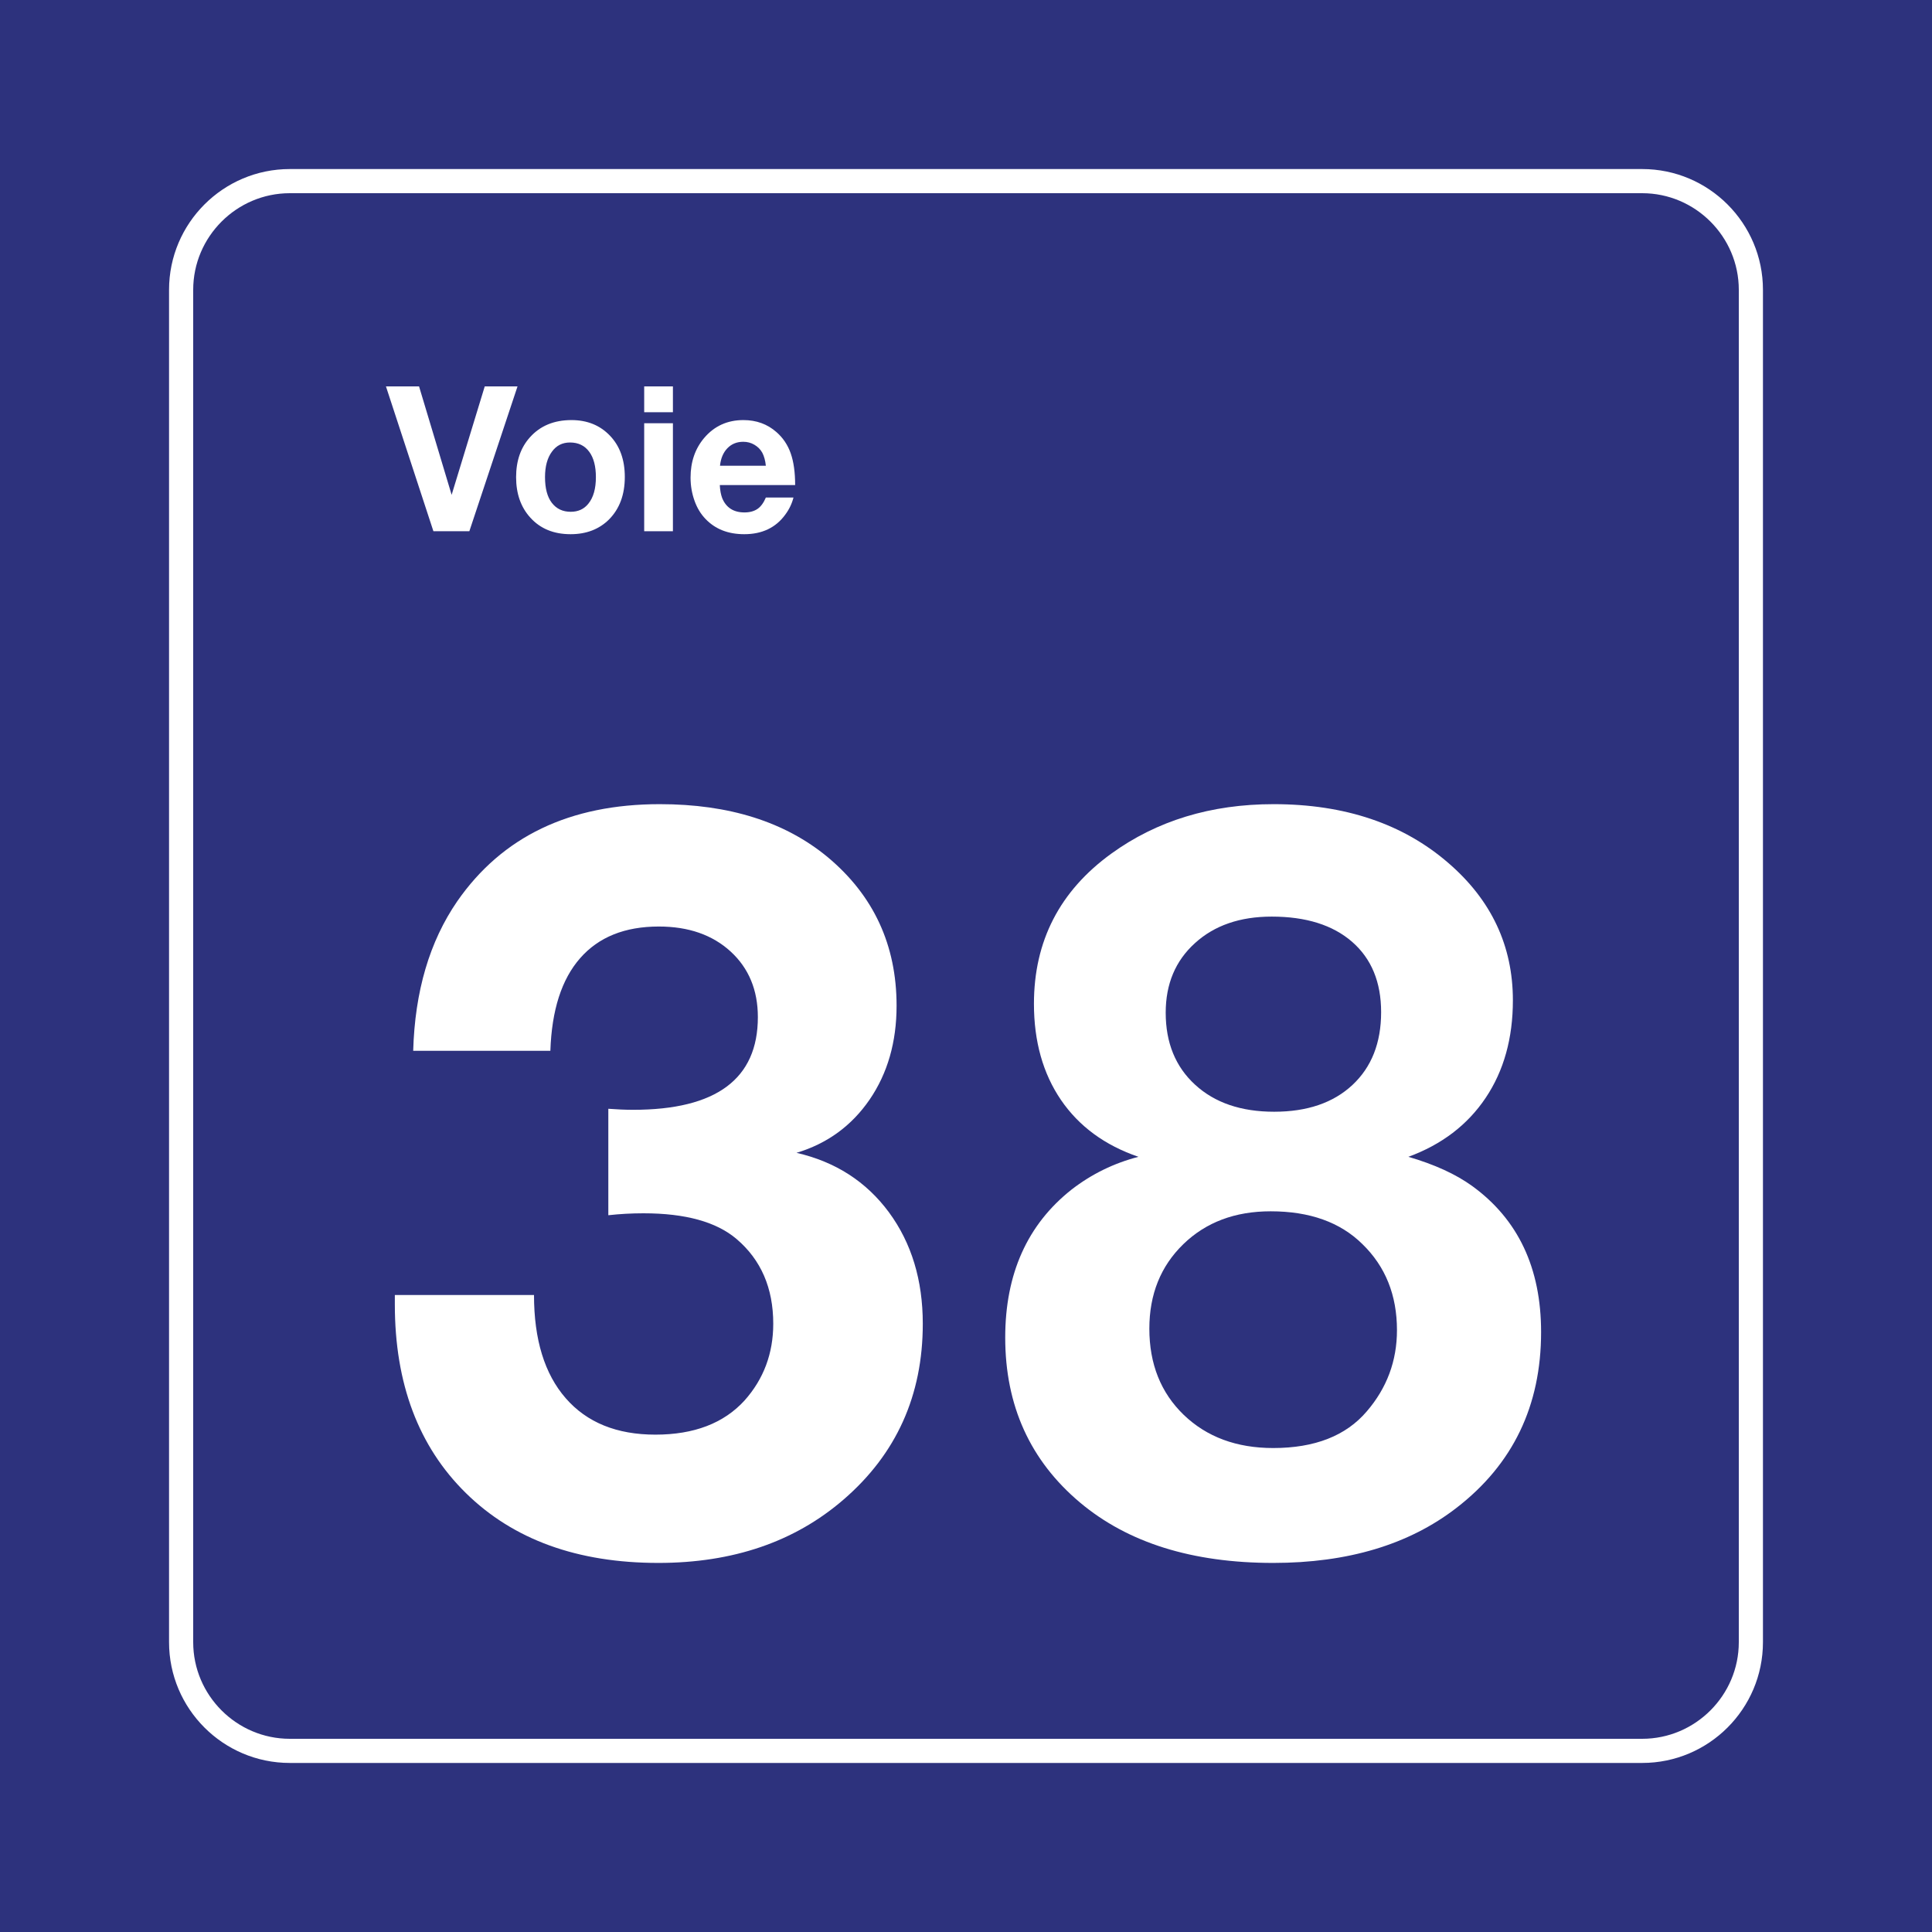 <svg class="color-immutable" width="30" height="30" viewBox="0 0 30 30" fill="none" xmlns="http://www.w3.org/2000/svg"><path d="M30 0H0V30H30V0Z" fill="#2D327D"/><path d="M25.5 3C26.325 3 27 3.675 27 4.5V25.5C27 26.325 26.325 27 25.5 27H4.5C3.675 27 3 26.325 3 25.5V4.5C3 3.675 3.675 3 4.5 3H25.5ZM25.5 2.625H4.5C3.466 2.625 2.625 3.466 2.625 4.5V25.5C2.625 26.534 3.466 27.375 4.5 27.375H25.5C26.534 27.375 27.375 26.534 27.375 25.5V4.5C27.375 3.466 26.534 2.625 25.5 2.625Z" fill="white"/><path d="M6.416 16.317C6.442 15.394 6.67 14.62 7.1 13.995C7.798 12.99 8.846 12.487 10.246 12.487C11.322 12.487 12.191 12.762 12.853 13.31C13.565 13.905 13.922 14.674 13.922 15.617C13.922 16.182 13.782 16.667 13.503 17.075C13.223 17.482 12.845 17.758 12.368 17.901C12.973 18.04 13.451 18.348 13.803 18.824C14.154 19.301 14.329 19.878 14.329 20.555C14.329 21.667 13.919 22.577 13.099 23.285C12.34 23.941 11.381 24.269 10.223 24.269C8.967 24.269 7.971 23.908 7.235 23.185C6.499 22.462 6.131 21.485 6.131 20.255C6.131 20.229 6.131 20.181 6.131 20.109H8.292C8.292 20.801 8.456 21.335 8.785 21.712C9.113 22.089 9.577 22.277 10.177 22.277C10.776 22.277 11.238 22.101 11.561 21.747C11.858 21.414 12.007 21.016 12.007 20.555C12.007 20.001 11.817 19.563 11.438 19.24C11.125 18.973 10.643 18.84 9.992 18.84C9.807 18.84 9.625 18.85 9.446 18.87V17.217C9.579 17.227 9.707 17.233 9.831 17.233C11.123 17.233 11.768 16.753 11.768 15.794C11.768 15.374 11.627 15.034 11.345 14.775C11.063 14.517 10.692 14.387 10.23 14.387C9.702 14.387 9.295 14.551 9.008 14.879C8.72 15.207 8.567 15.687 8.546 16.317H6.416V16.317Z" fill="white"/><path d="M17.678 17.963C17.155 17.784 16.754 17.489 16.474 17.079C16.195 16.669 16.055 16.171 16.055 15.587C16.055 14.613 16.455 13.836 17.255 13.256C17.962 12.744 18.803 12.487 19.777 12.487C20.885 12.487 21.79 12.793 22.492 13.402C23.158 13.977 23.492 14.687 23.492 15.533C23.492 16.122 23.351 16.628 23.069 17.048C22.787 17.468 22.387 17.773 21.869 17.963C22.274 18.081 22.605 18.232 22.861 18.417C23.574 18.935 23.93 19.691 23.93 20.685C23.93 21.829 23.492 22.739 22.615 23.415C21.877 23.985 20.928 24.269 19.77 24.269C18.513 24.269 17.514 23.956 16.77 23.331C15.996 22.68 15.609 21.826 15.609 20.77C15.609 19.78 15.953 19.014 16.64 18.471C16.952 18.23 17.298 18.061 17.678 17.963ZM19.731 18.809C19.177 18.809 18.725 18.979 18.374 19.32C18.023 19.661 17.847 20.098 17.847 20.631C17.847 21.18 18.025 21.626 18.381 21.97C18.738 22.313 19.201 22.485 19.77 22.485C20.416 22.485 20.9 22.295 21.223 21.916C21.536 21.552 21.692 21.131 21.692 20.655C21.692 20.111 21.513 19.665 21.154 19.317C20.81 18.978 20.336 18.809 19.731 18.809ZM19.747 14.233C19.254 14.233 18.857 14.37 18.555 14.645C18.252 14.919 18.101 15.279 18.101 15.725C18.101 16.192 18.253 16.565 18.558 16.844C18.863 17.124 19.272 17.263 19.785 17.263C20.297 17.263 20.703 17.125 21 16.848C21.297 16.571 21.446 16.194 21.446 15.717C21.446 15.251 21.296 14.887 20.996 14.625C20.696 14.364 20.28 14.233 19.747 14.233Z" fill="white"/><path d="M8.036 6L7.288 8.249H6.73L5.993 6H6.507L7.013 7.684L7.527 6H8.036Z" fill="white"/><path d="M8.874 6.523C9.118 6.523 9.318 6.604 9.472 6.766C9.625 6.926 9.702 7.139 9.702 7.406C9.702 7.682 9.62 7.901 9.457 8.066C9.304 8.218 9.105 8.295 8.86 8.295C8.599 8.295 8.391 8.21 8.236 8.039C8.088 7.877 8.014 7.667 8.014 7.409C8.014 7.155 8.086 6.948 8.23 6.789C8.389 6.612 8.603 6.523 8.874 6.523ZM8.851 6.871C8.733 6.871 8.639 6.918 8.57 7.014C8.499 7.11 8.463 7.242 8.463 7.409C8.463 7.582 8.498 7.715 8.568 7.807C8.64 7.901 8.738 7.947 8.862 7.947C8.978 7.947 9.07 7.905 9.137 7.82C9.214 7.725 9.253 7.588 9.253 7.409C9.253 7.241 9.219 7.11 9.151 7.017C9.08 6.919 8.98 6.871 8.851 6.871Z" fill="white"/><path d="M10.449 6V6.401H10.003V6H10.449ZM10.449 6.572V8.249H10.003V6.572H10.449Z" fill="white"/><path d="M12.321 7.726C12.297 7.82 12.255 7.909 12.193 7.992C12.046 8.194 11.833 8.295 11.557 8.295C11.306 8.295 11.106 8.216 10.955 8.058C10.881 7.981 10.825 7.888 10.786 7.78C10.744 7.664 10.723 7.543 10.723 7.417C10.723 7.173 10.793 6.968 10.934 6.801C11.091 6.616 11.294 6.523 11.543 6.523C11.744 6.523 11.915 6.585 12.056 6.709C12.158 6.798 12.232 6.908 12.278 7.039C12.324 7.17 12.347 7.334 12.347 7.532H11.177C11.181 7.614 11.194 7.682 11.215 7.737C11.276 7.883 11.391 7.957 11.56 7.957C11.643 7.957 11.71 7.938 11.763 7.902C11.815 7.866 11.858 7.807 11.892 7.726H12.321V7.726ZM11.892 7.232C11.884 7.151 11.865 7.084 11.837 7.03C11.808 6.978 11.767 6.937 11.714 6.906C11.662 6.875 11.604 6.86 11.541 6.86C11.442 6.86 11.36 6.893 11.295 6.96C11.231 7.026 11.192 7.117 11.18 7.232H11.892Z" fill="white"/></svg>